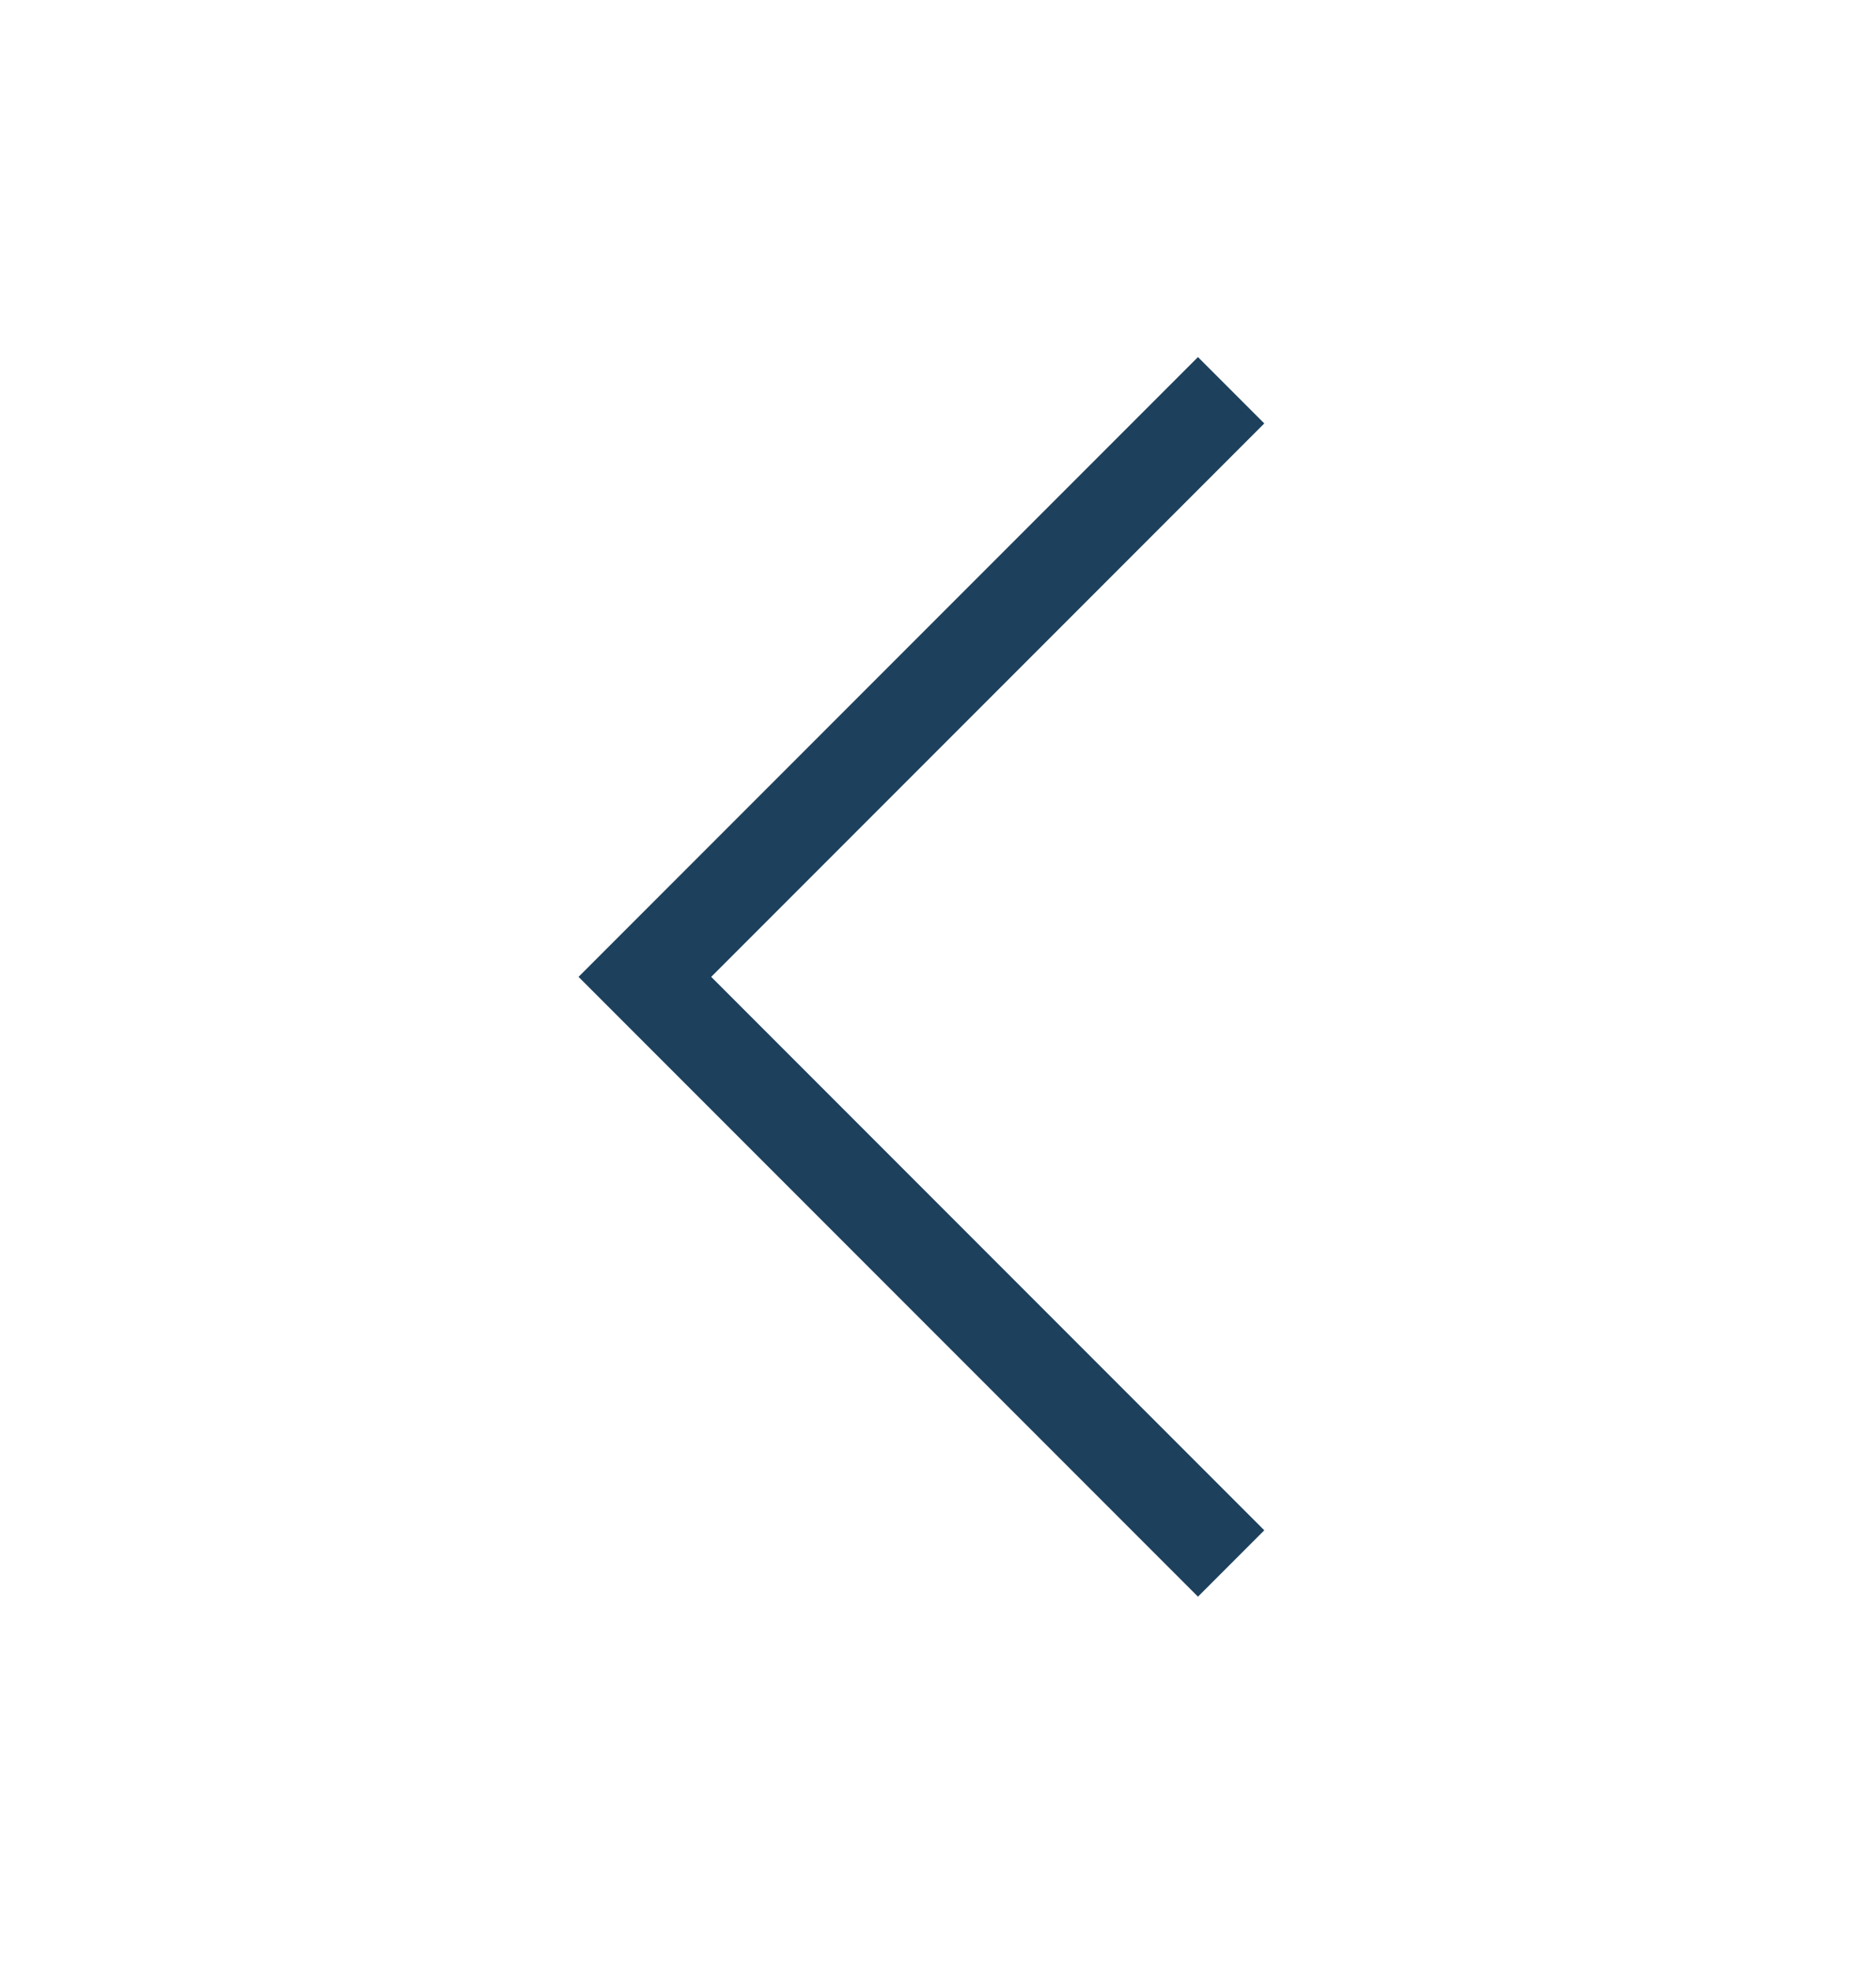 <svg width="20" height="21" viewBox="0 0 20 21" fill="none" xmlns="http://www.w3.org/2000/svg">
<path d="M13.125 4.158L6.875 10.408L13.125 16.658" stroke="#1D405C" strokeWidth="1.667" strokeLinecap="round" strokeLinejoin="round"/>
</svg>
